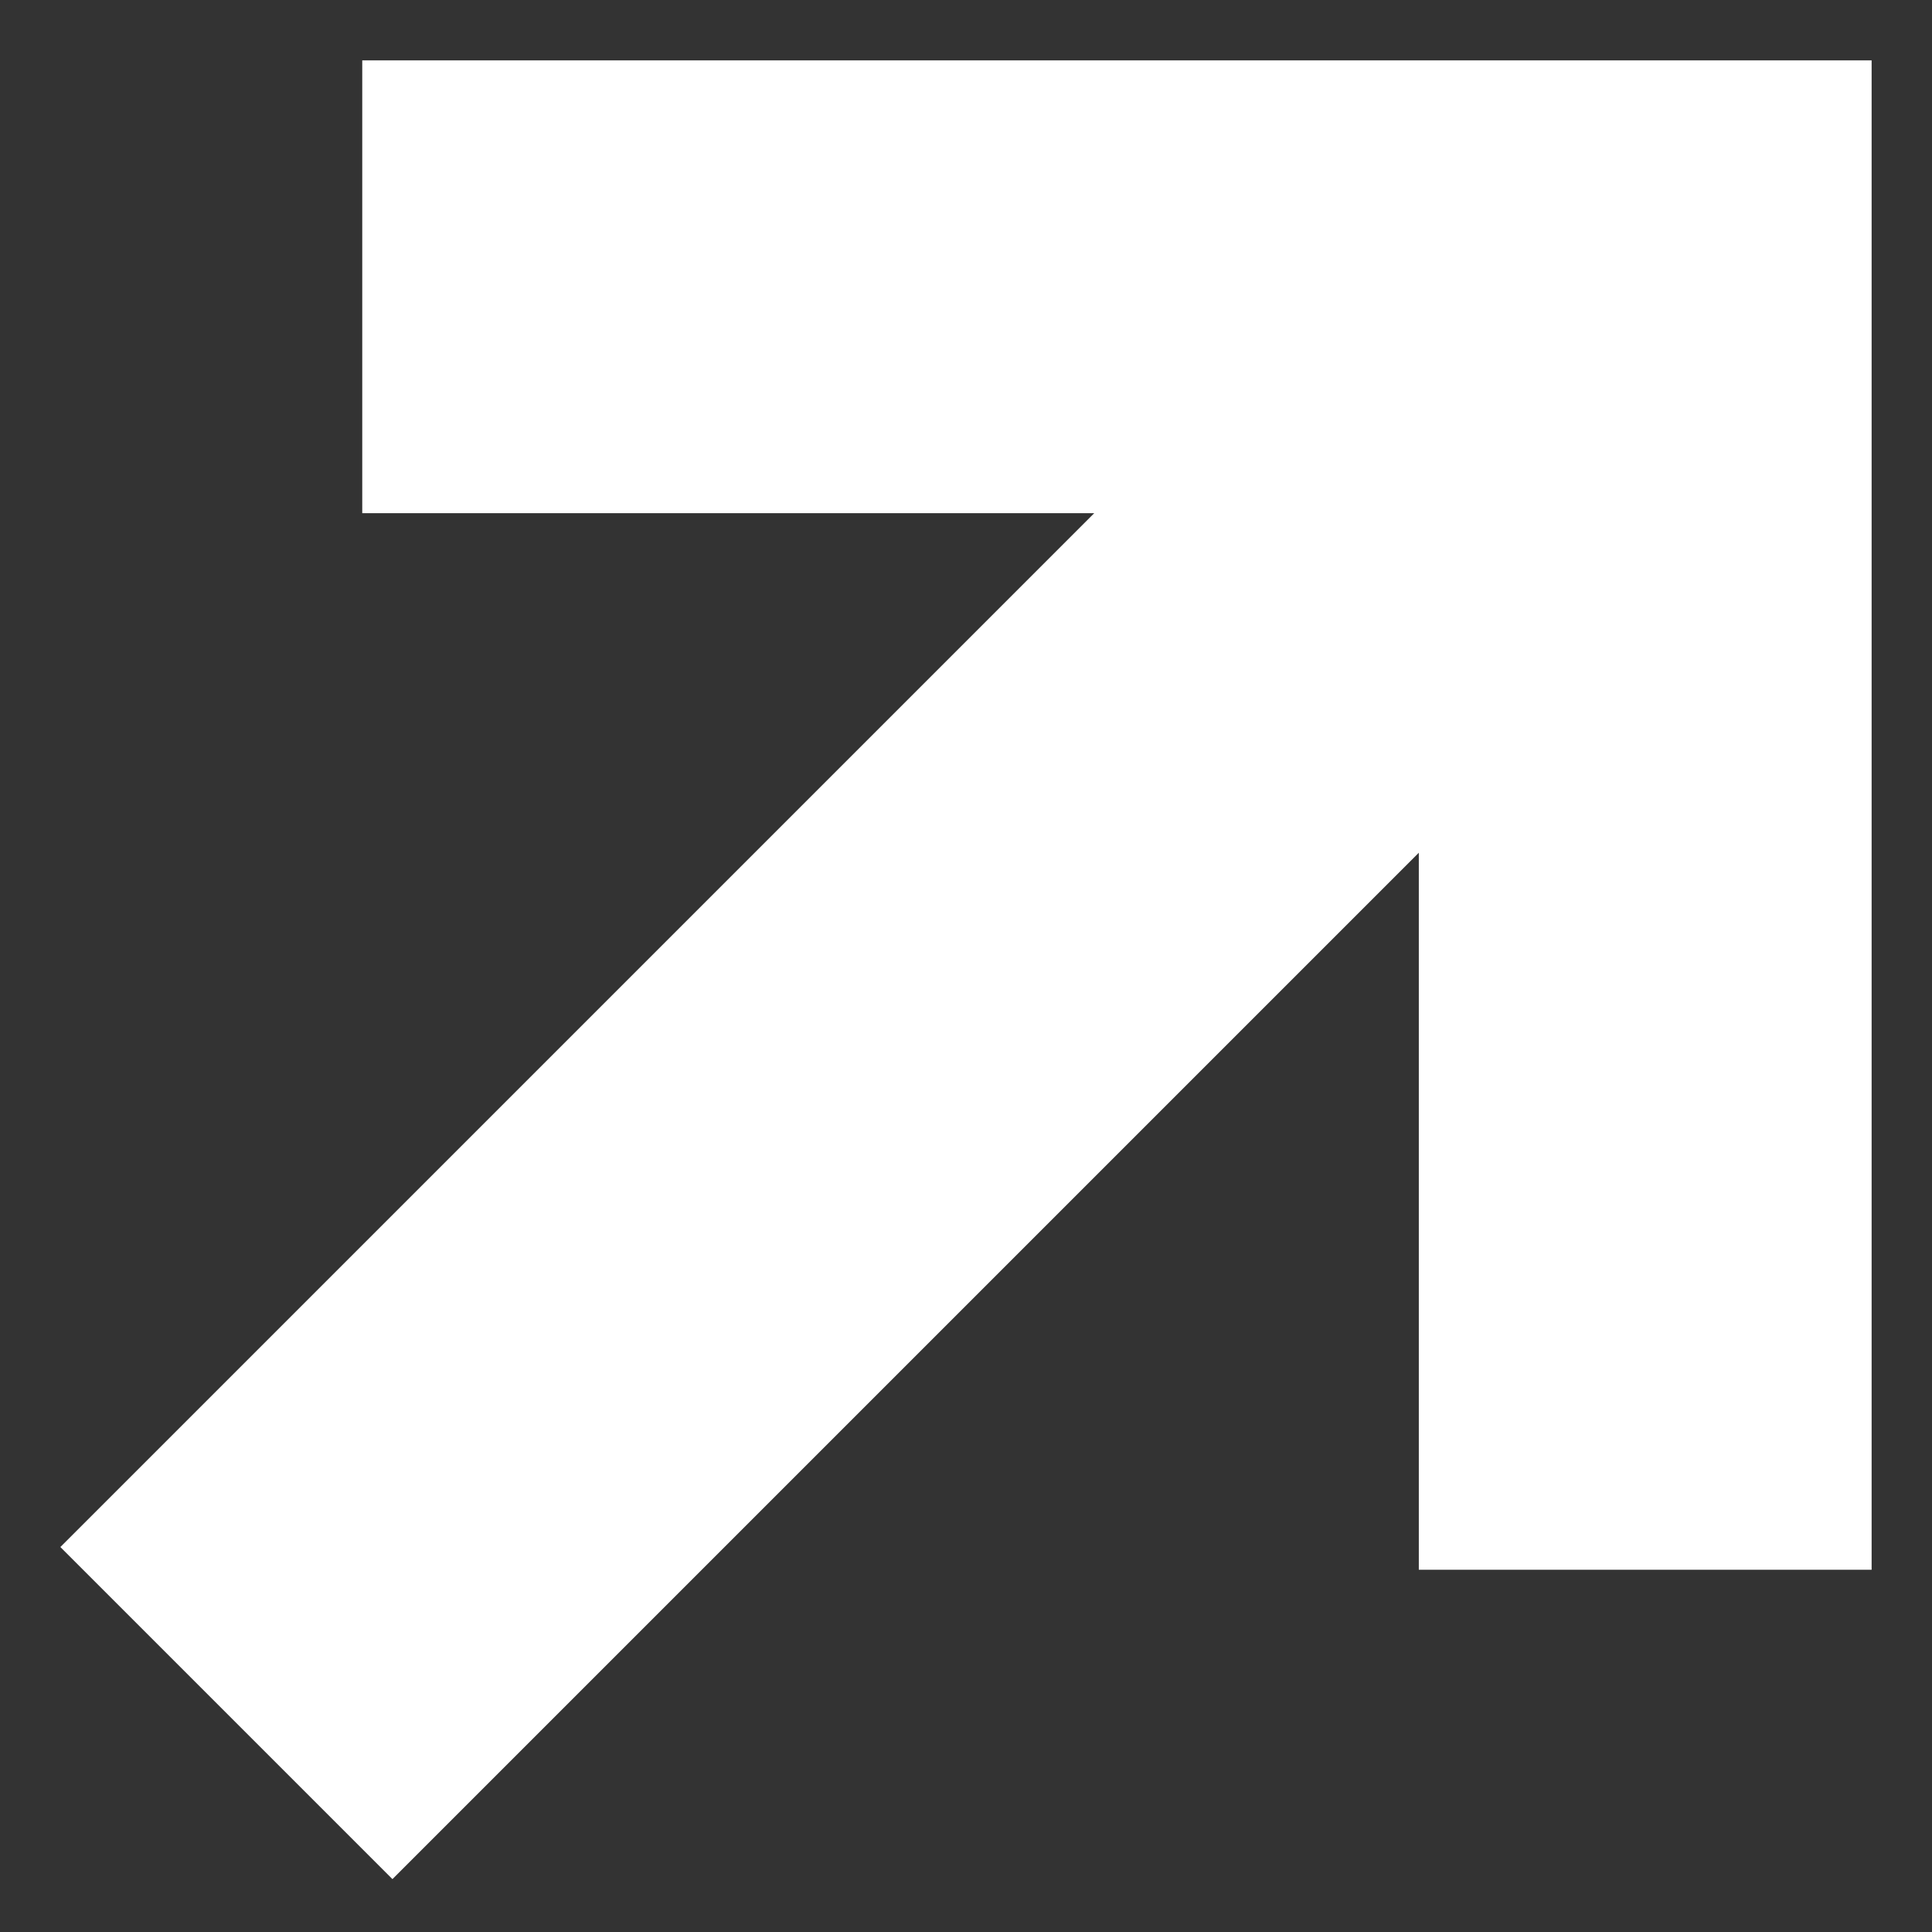 <svg width="16" height="16" viewBox="0 0 16 16" fill="none" xmlns="http://www.w3.org/2000/svg">
<rect x="0" y="0" width="16" height="16" fill="#333333" stroke="none"/>
<path d="M15.5 0.5V13H11.75V7.062L3.25 15.562L0.5 12.812L9.062 4.25H3V0.5H15.5Z" fill="white"/>
</svg>
